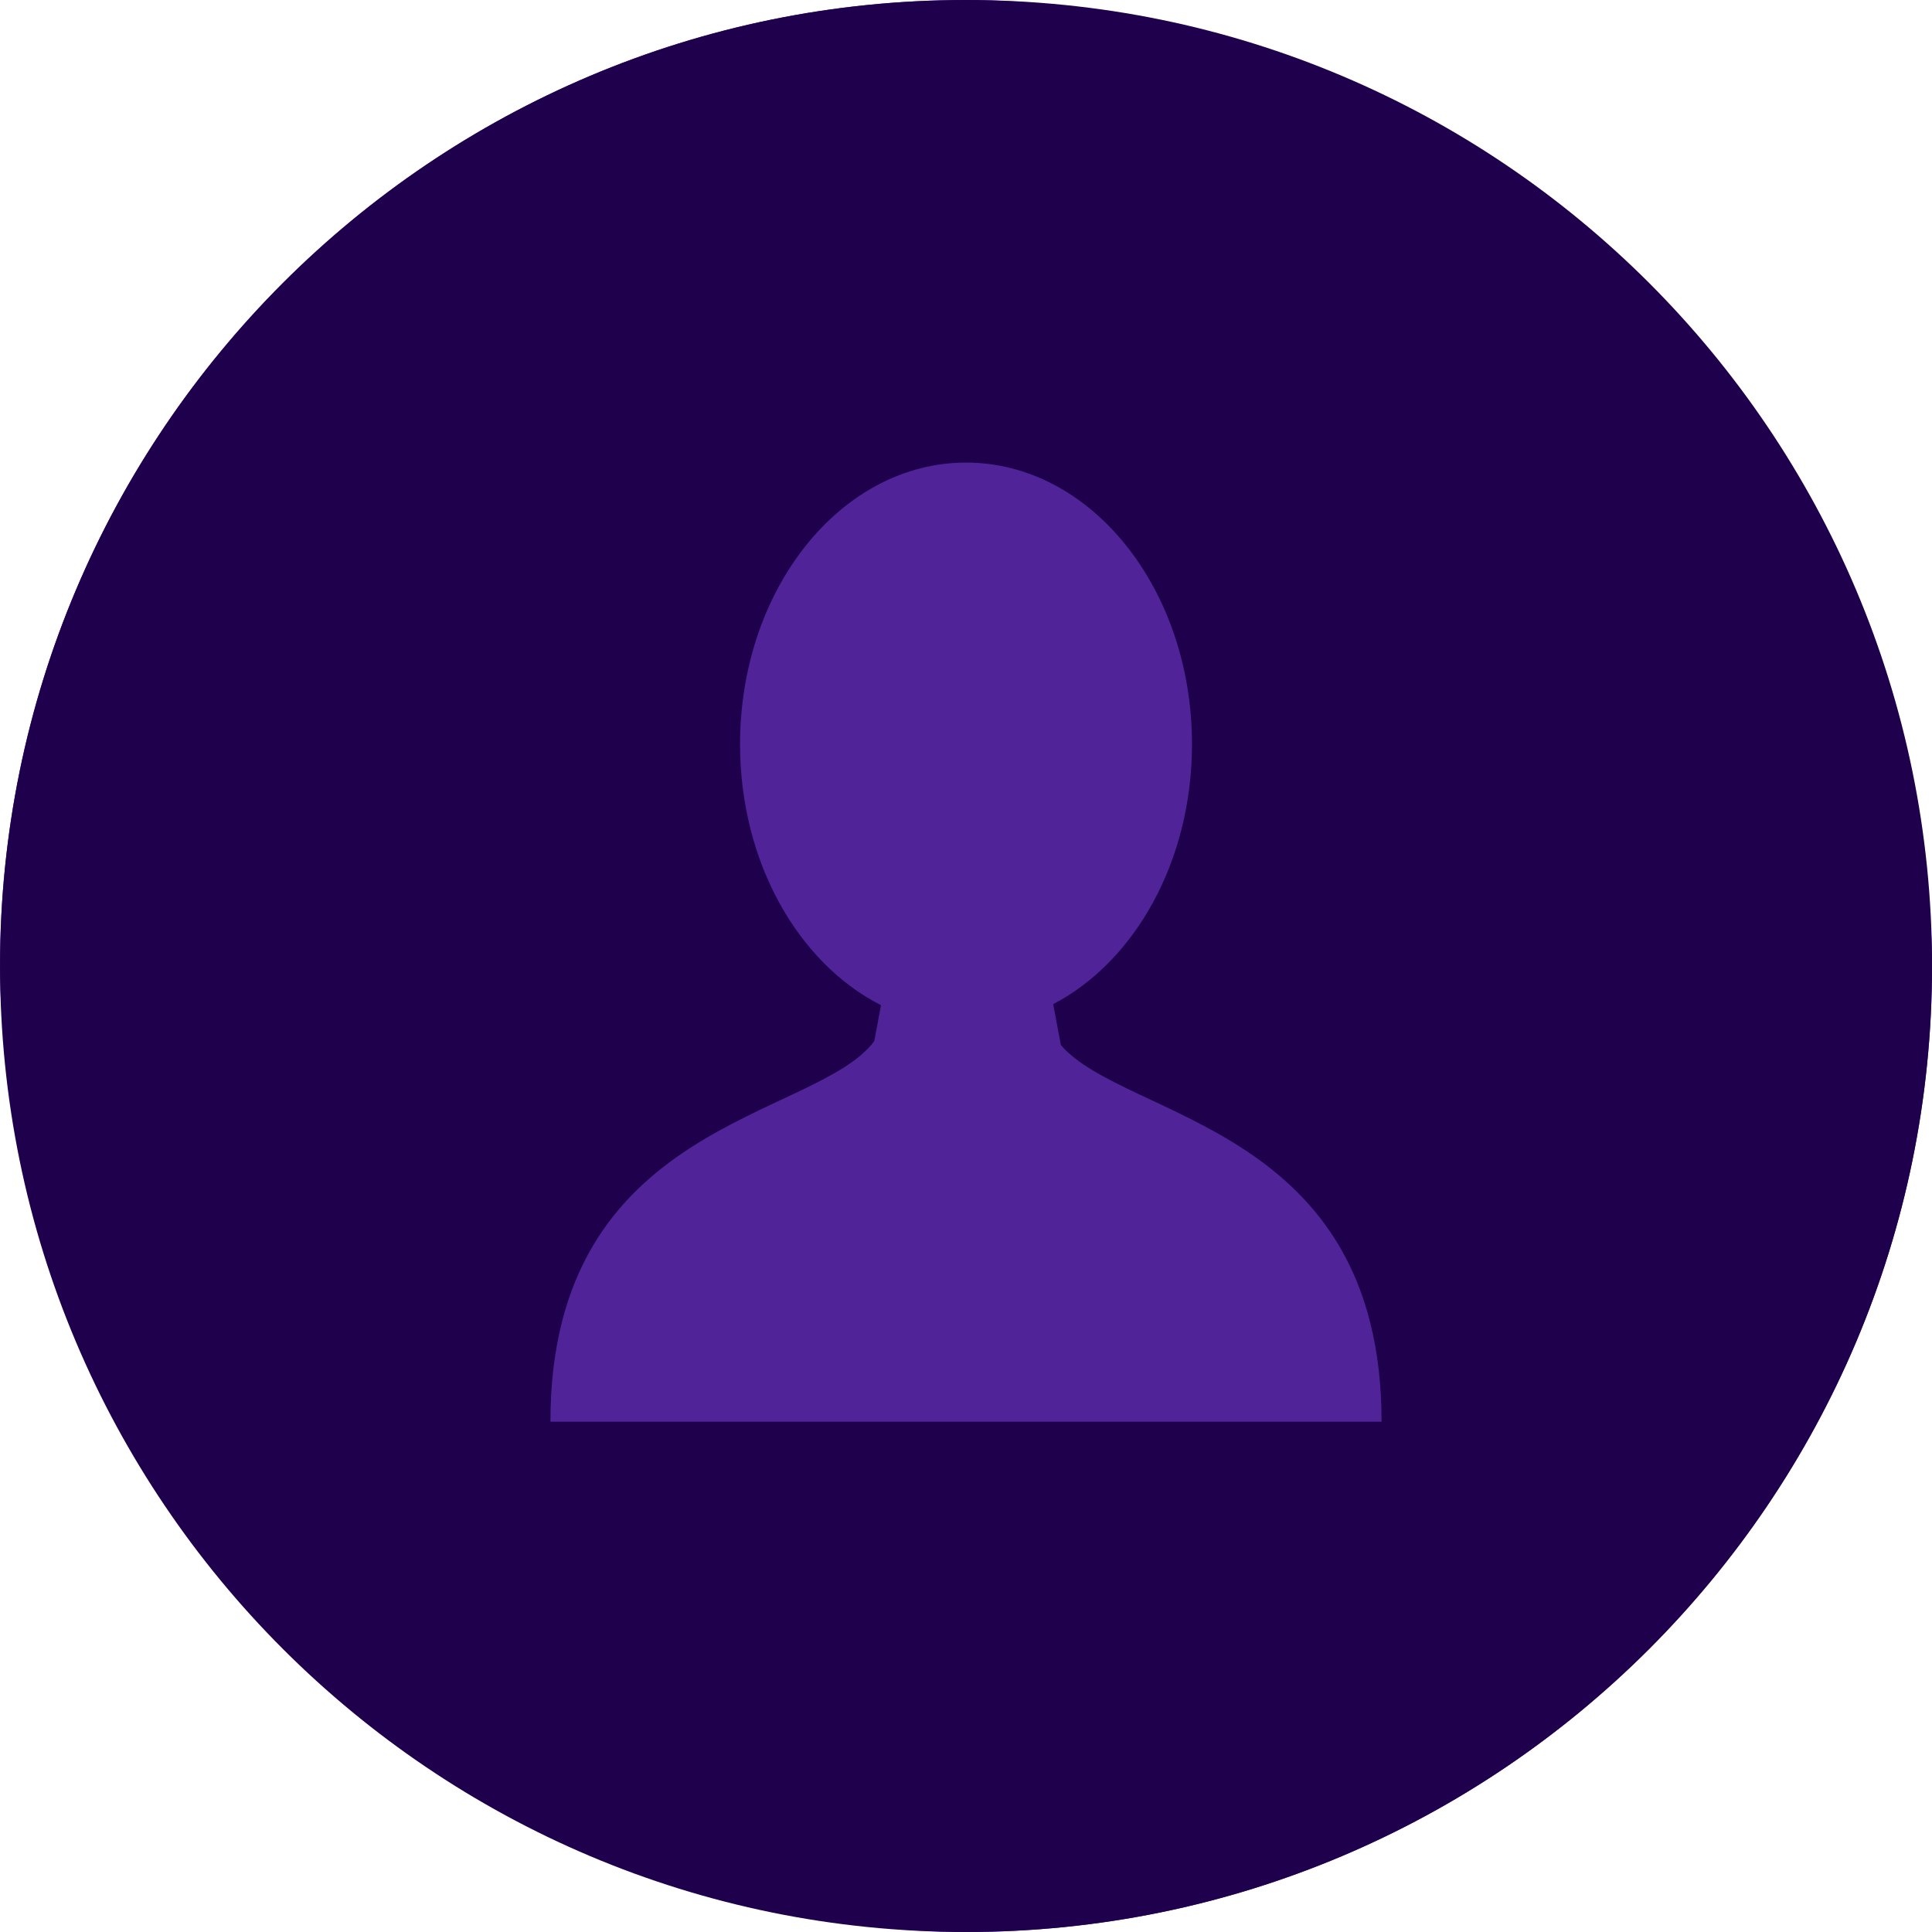 <svg width="100%" height="100%" viewBox="0 0 40 40" fill="none" xmlns="http://www.w3.org/2000/svg">
<rect width="100%" height="100%" rx="20" fill="#502398"/>
<path d="M20.001 0C8.955 0 0.001 8.954 0.001 20C0.001 31.045 8.955 40 20.001 40C31.046 40 40.001 31.045 40.001 20C40.001 8.954 31.046 0 20.001 0ZM20.062 29.435V29.435H19.939H11.396C11.396 23.188 16.883 23.189 18.101 21.555L18.24 20.811C16.53 19.944 15.322 17.853 15.322 15.409C15.322 12.188 17.417 9.577 20.001 9.577C22.584 9.577 24.679 12.188 24.679 15.409C24.679 17.833 23.493 19.91 21.805 20.79L21.964 21.637C23.3 23.191 28.604 23.293 28.604 29.435H20.062V29.435Z" fill="#1E004C"/>
</svg>

